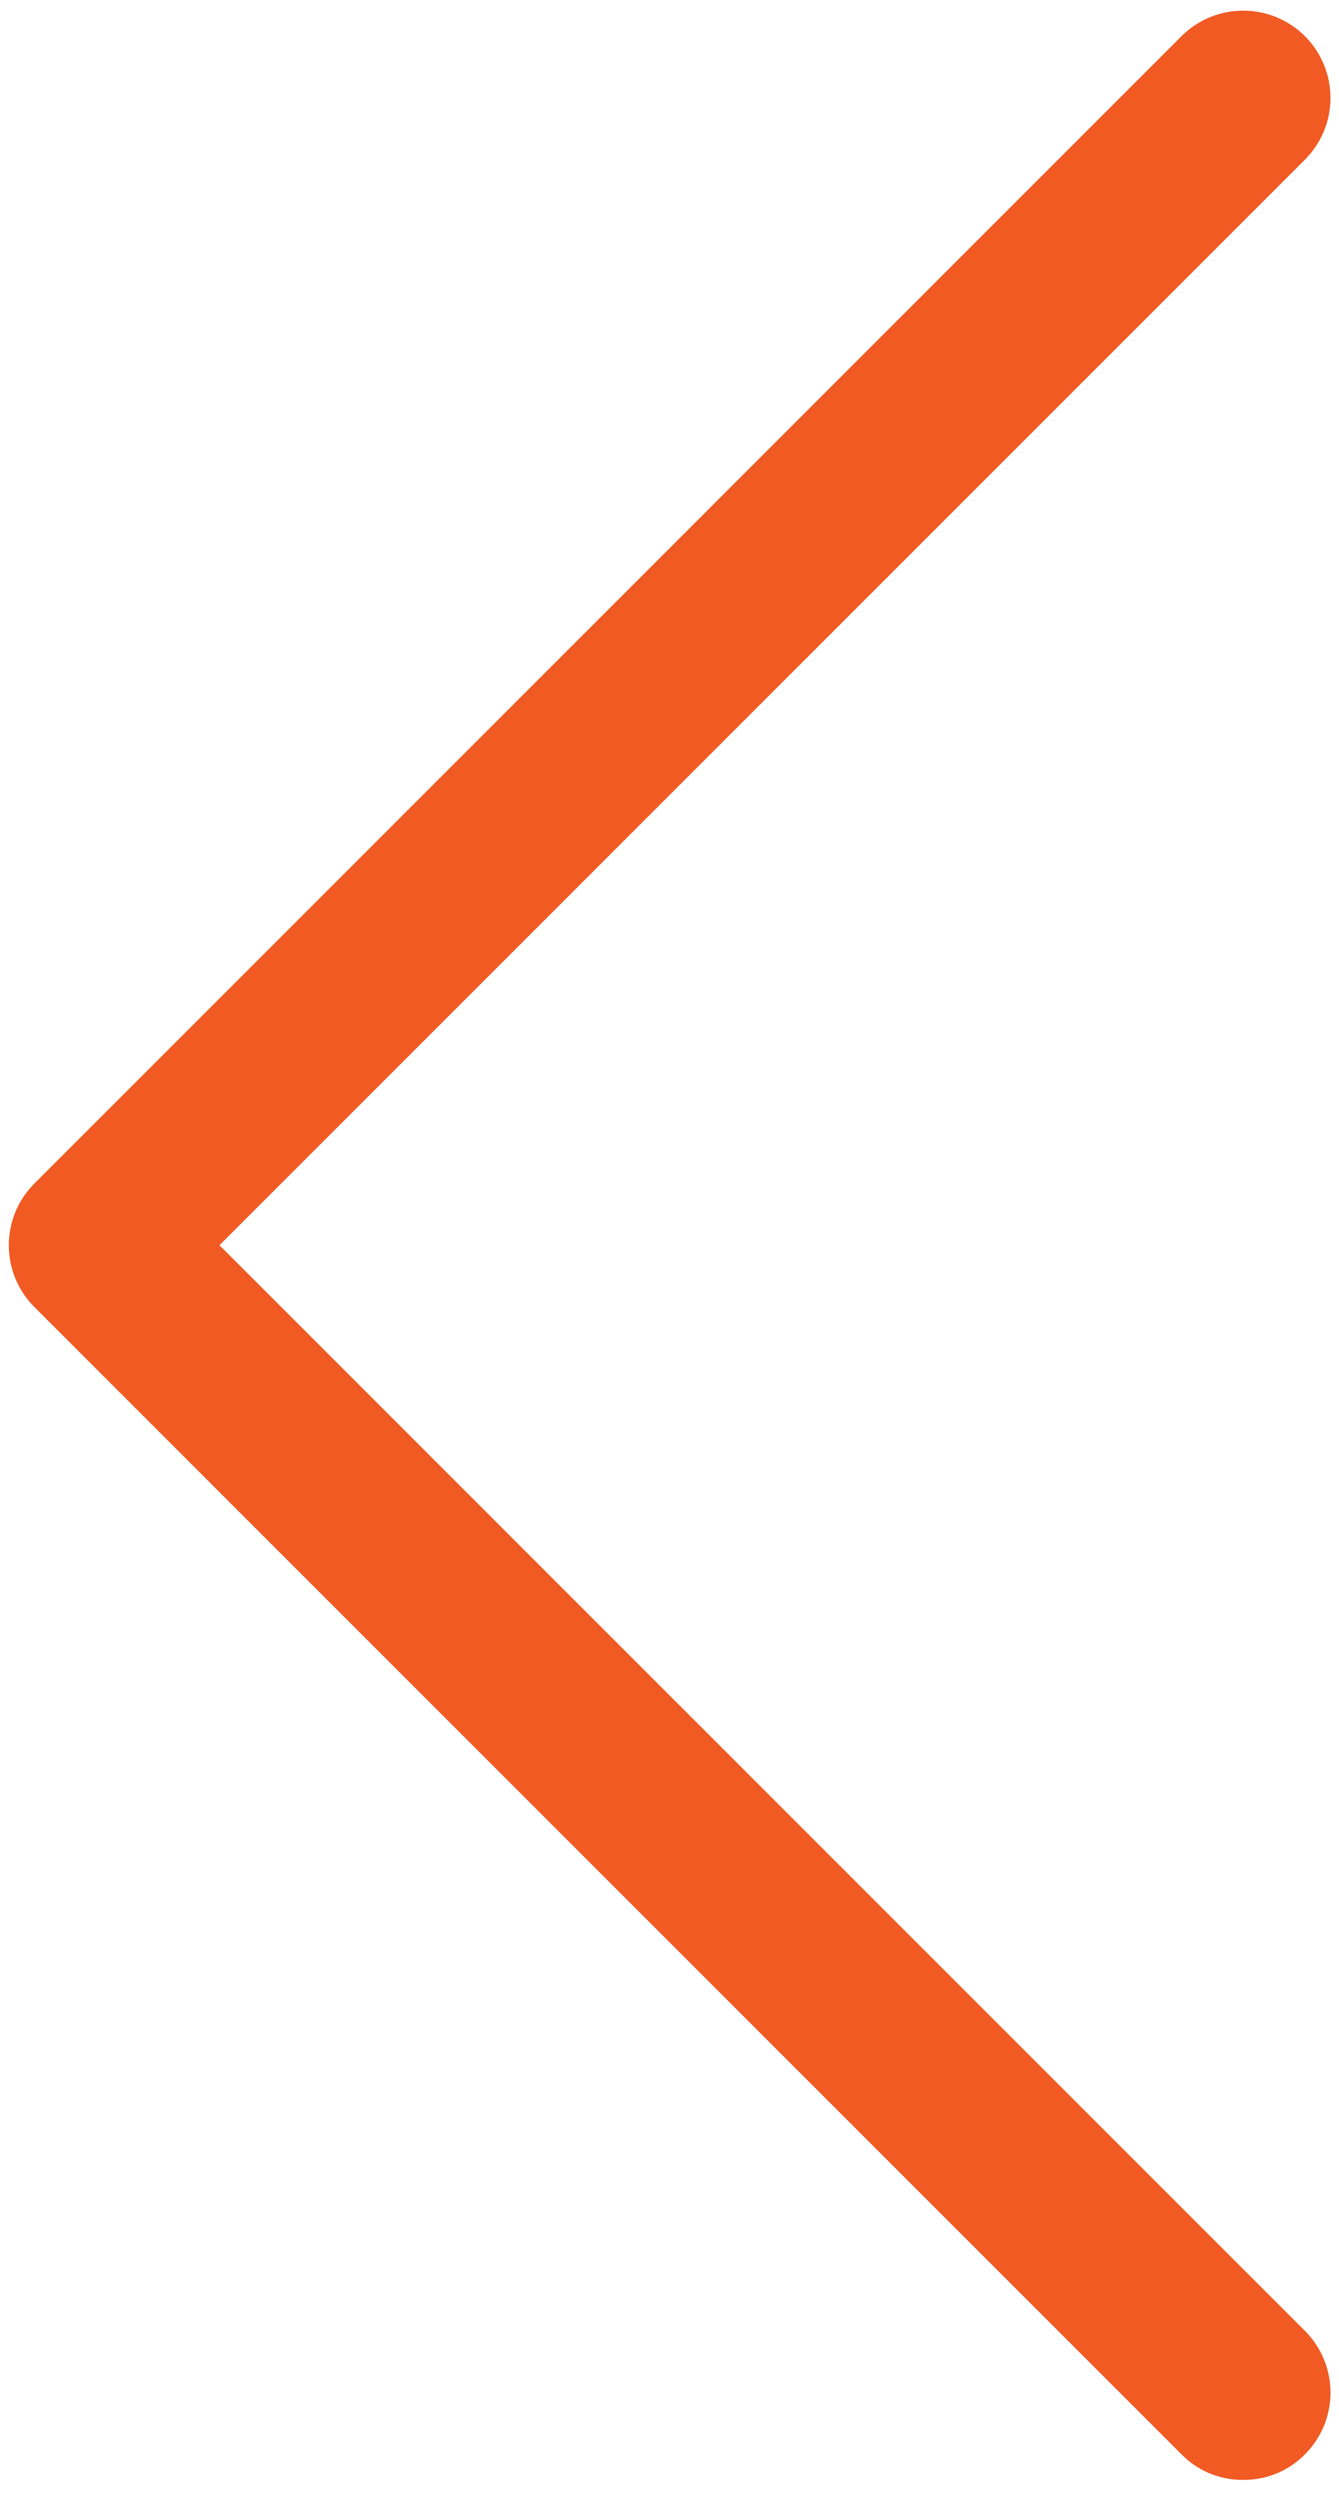 <svg xmlns="http://www.w3.org/2000/svg" width="30" height="56" viewBox="0 0 30 56">
    <path fill="#F15A23" fill-rule="nonzero" d="M26.471 54.981a1.91 1.91 0 0 0 1.383.572 1.91 1.91 0 0 0 1.383-.572 1.957 1.957 0 0 0 0-2.766l-24.32-24.32 24.32-24.319a1.957 1.957 0 0 0 0-2.765 1.957 1.957 0 0 0-2.766 0L.77 26.513a1.957 1.957 0 0 0 0 2.766L26.47 54.98z"/>
</svg>
